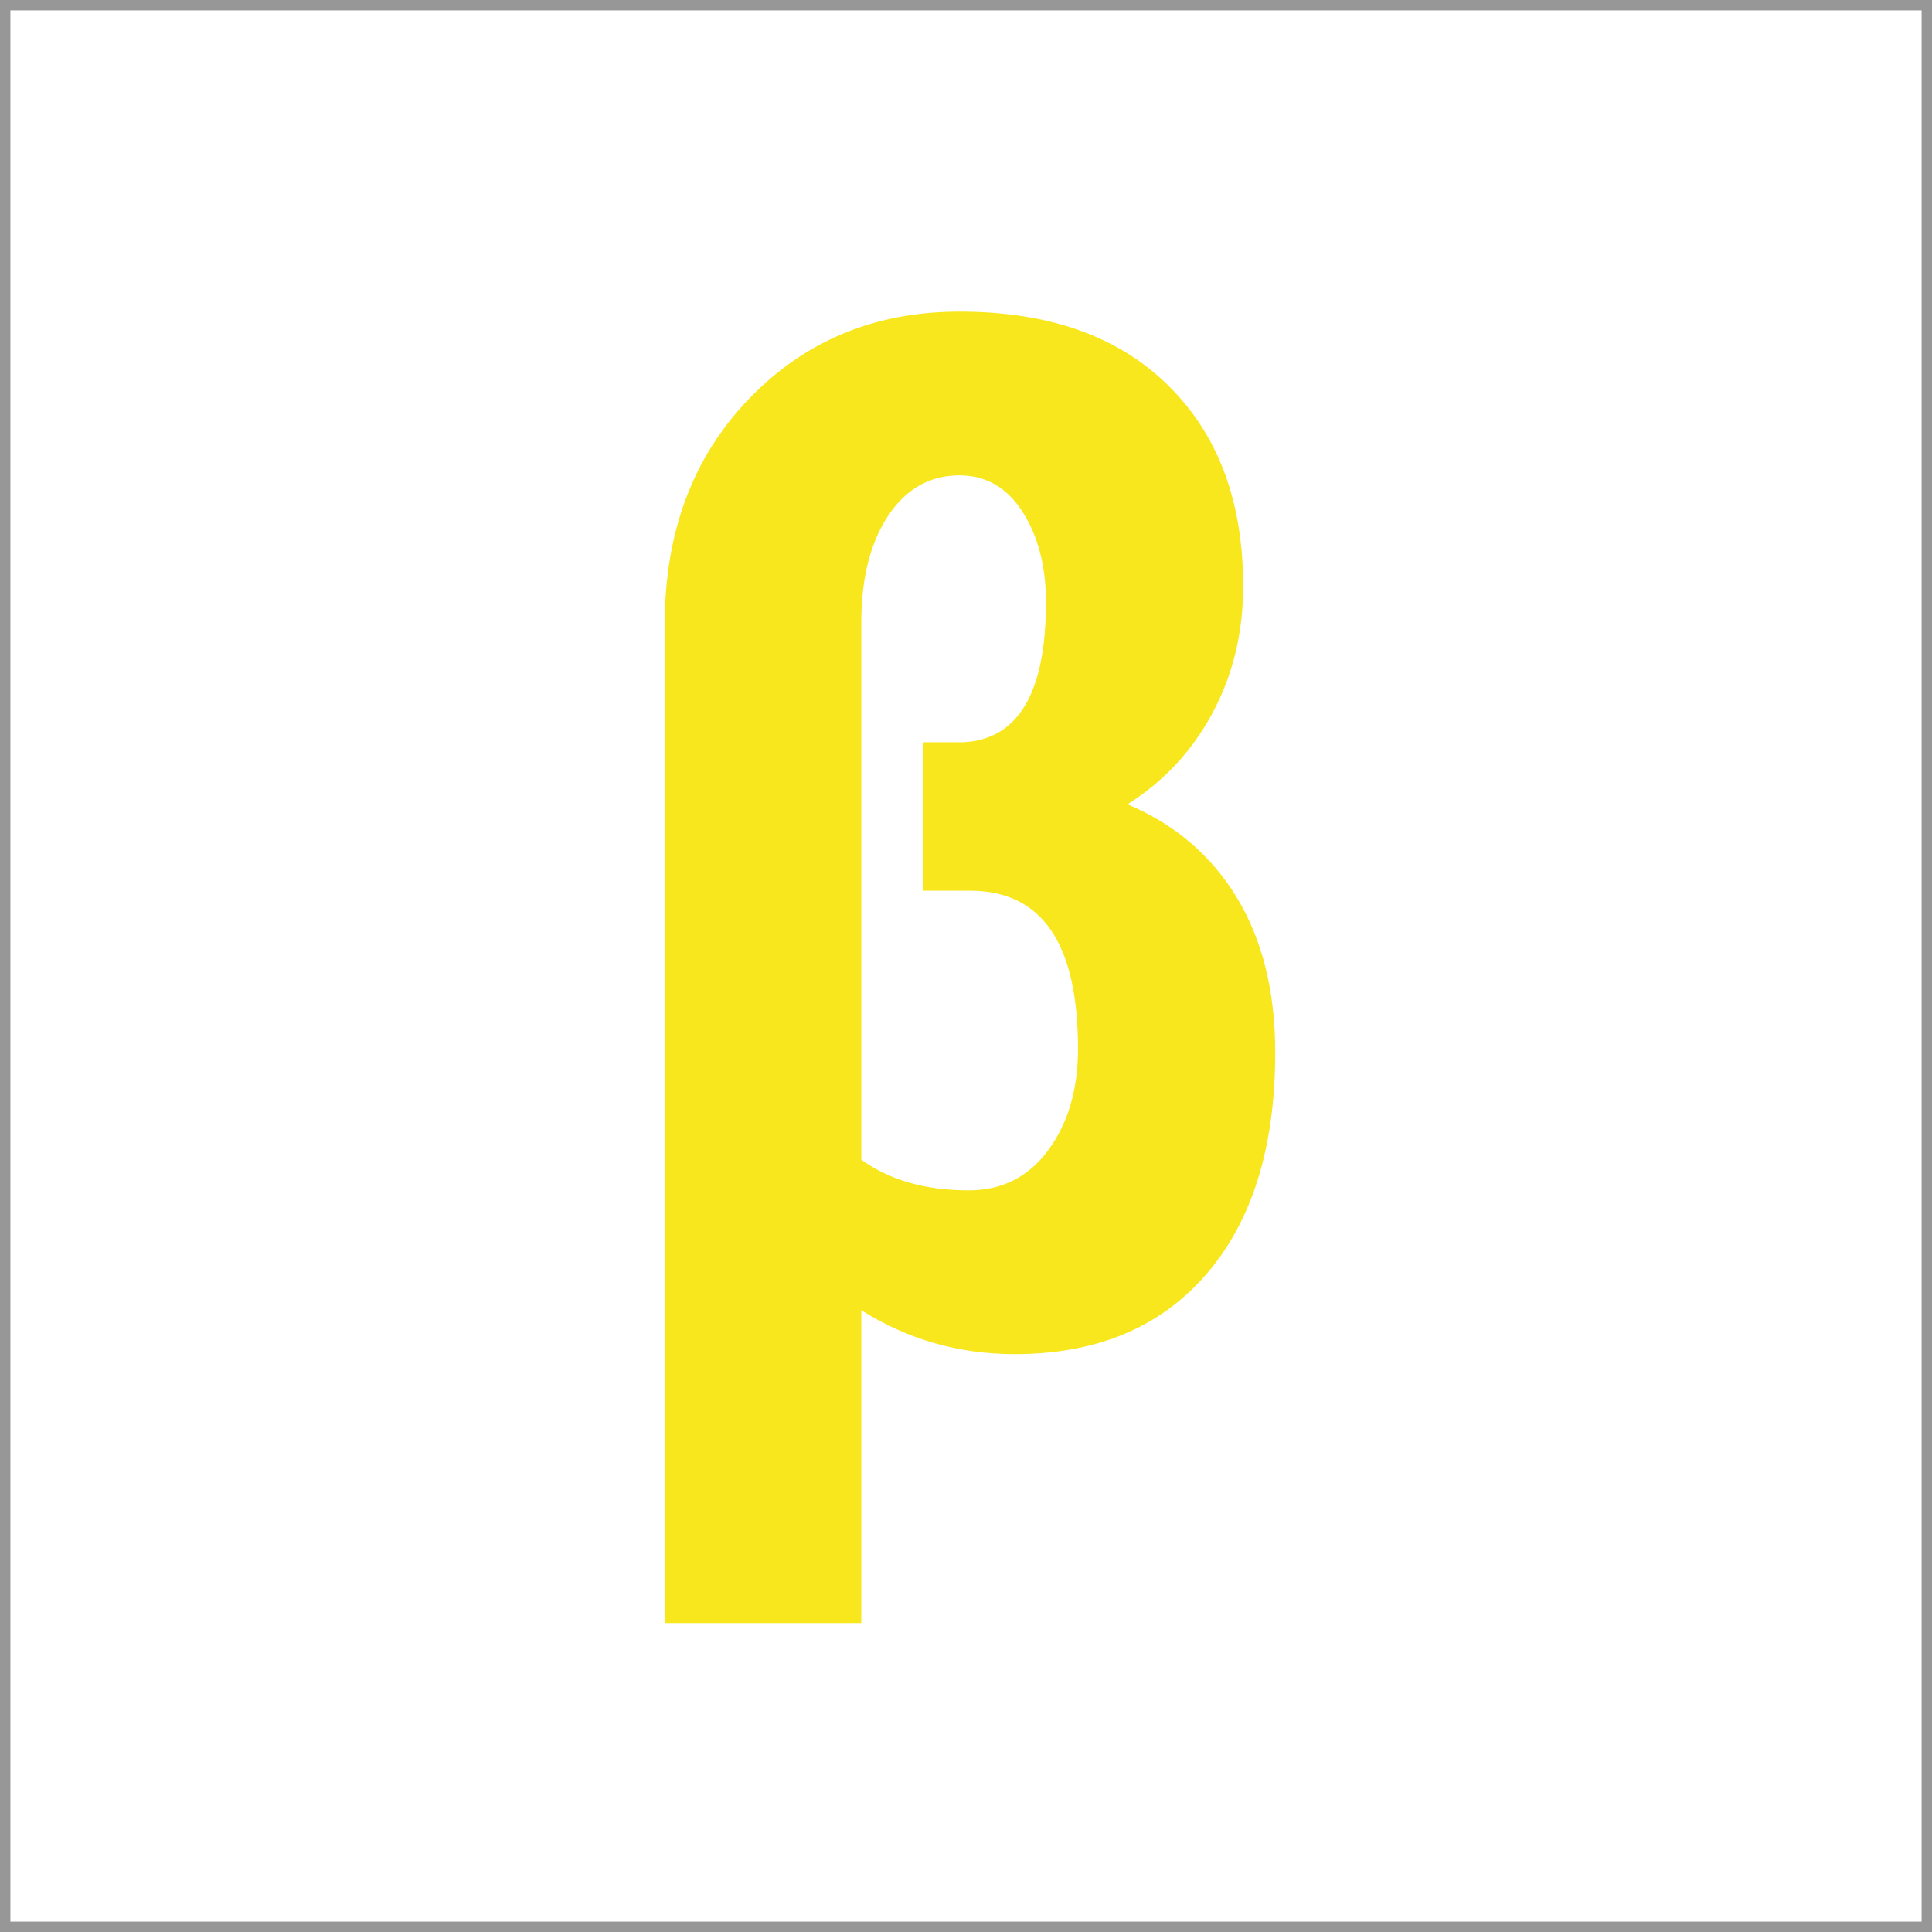 <?xml version="1.0" encoding="UTF-8"?>
<svg width="186px" height="186px" viewBox="0 0 186 186" version="1.1" xmlns="http://www.w3.org/2000/svg" xmlns:xlink="http://www.w3.org/1999/xlink">
    <!-- Generator: Sketch 46.2 (44496) - http://www.bohemiancoding.com/sketch -->
    <title>Group 5</title>
    <desc>Created with Sketch.</desc>
    <defs></defs>
    <g id="Icons" stroke="none" stroke-width="1" fill="none" fill-rule="evenodd">
        <g id="Group-5">
            <rect id="Rectangle-8" stroke="#979797" x="0.5" y="0.5" width="185" height="185"></rect>
            <path d="M92.379,30 C100.966,30 107.664,32.37 112.472,37.111 C117.28,41.852 119.684,48.293 119.684,56.433 C119.684,60.906 118.7,64.976 116.732,68.643 C114.764,72.311 112.036,75.24 108.547,77.432 C113.109,79.355 116.62,82.352 119.08,86.422 C121.54,90.492 122.77,95.457 122.77,101.316 C122.77,110.44 120.556,117.562 116.128,122.684 C111.7,127.805 105.551,130.365 97.679,130.365 C92.312,130.365 87.392,128.956 82.919,126.139 L82.919,156.262 L64,156.262 L64,60.056 C64,51.245 66.695,44.033 72.084,38.42 C77.474,32.807 84.238,30 92.379,30 Z M100.698,57.976 C100.698,54.532 99.949,51.636 98.45,49.288 C96.952,46.94 94.928,45.766 92.379,45.766 C89.516,45.766 87.224,47.063 85.502,49.657 C83.78,52.251 82.919,55.673 82.919,59.922 L82.919,111.647 C85.647,113.615 89.091,114.599 93.251,114.599 C96.471,114.599 99.032,113.302 100.933,110.708 C102.833,108.114 103.784,104.871 103.784,100.98 C103.784,90.827 100.318,85.751 93.385,85.751 L88.89,85.751 L88.89,71.461 L92.714,71.461 C98.037,71.193 100.698,66.698 100.698,57.976 Z" id="β" fill="#F8E71C"></path>
        </g>
    </g>
</svg>